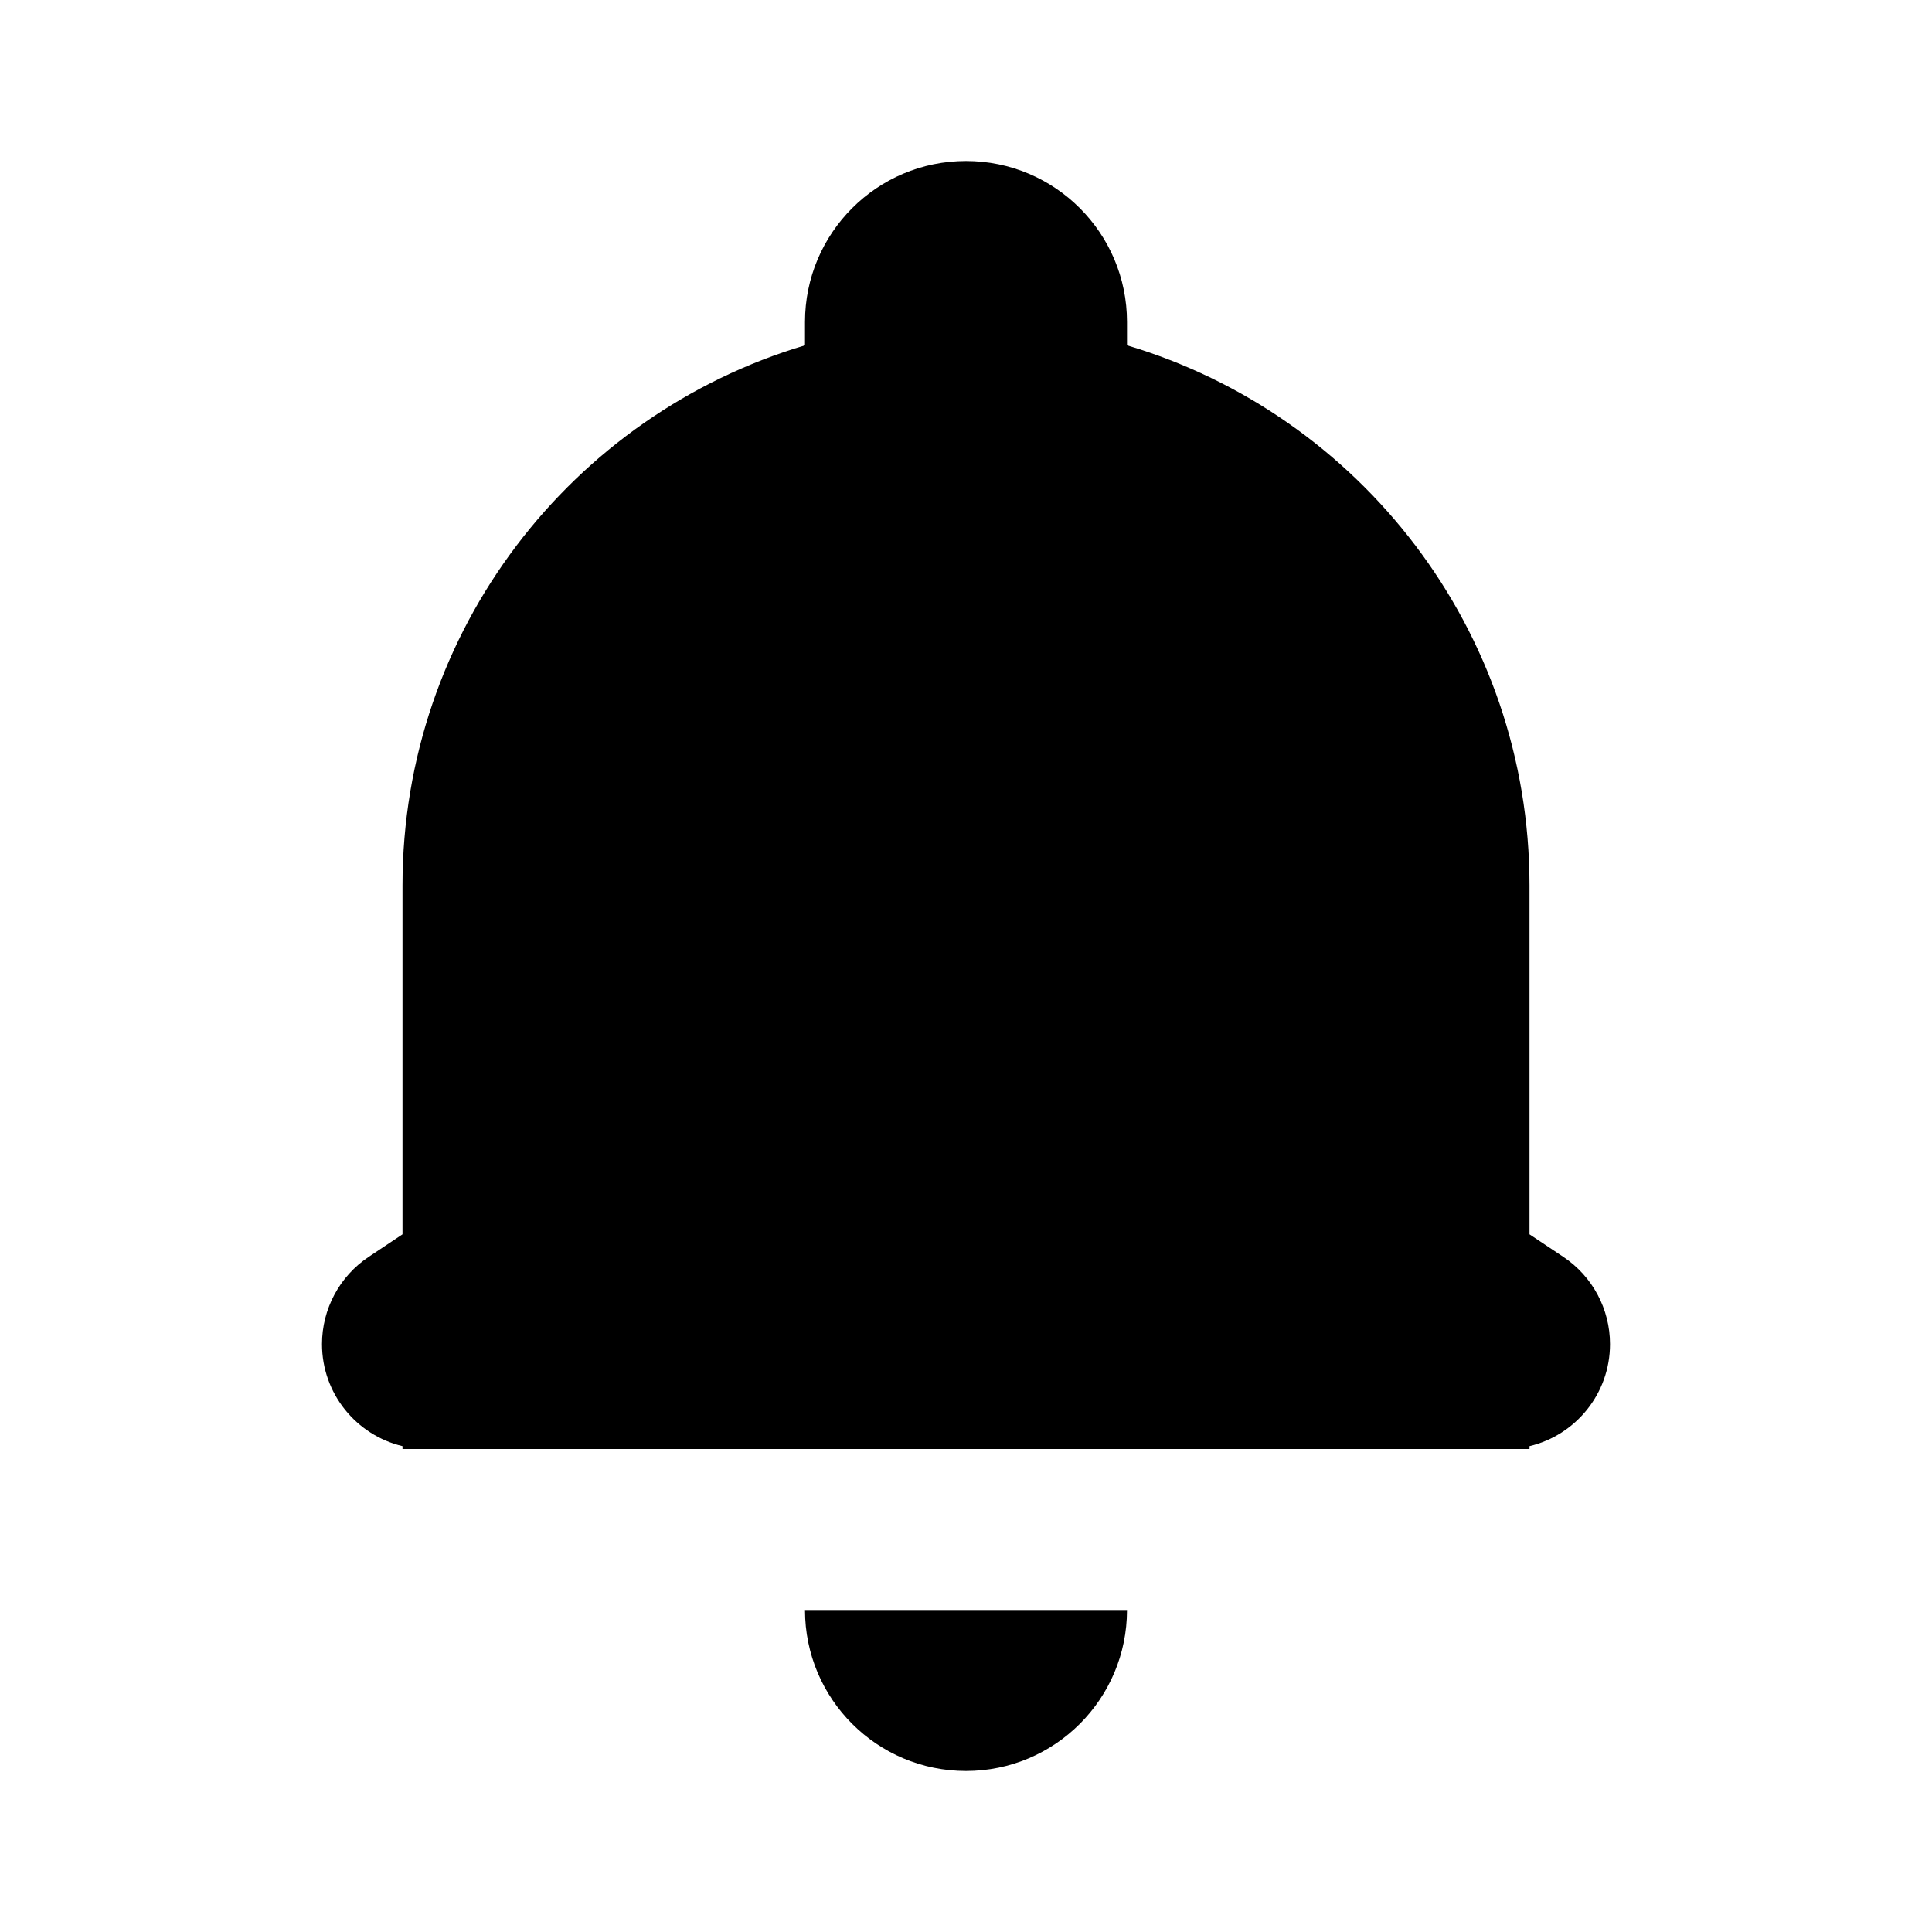 <svg viewBox="0 0 512 512" xmlns="http://www.w3.org/2000/svg">
<path d="M213.333 85.333C213.333 61.769 232.436 42.667 256 42.667C279.564 42.667 298.666 61.769 298.666 85.333V91.517C360.351 109.876 405.333 167.018 405.333 234.667V327.111L414.29 333.083C422.022 338.237 426.666 346.915 426.666 356.207C426.666 369.333 417.567 380.334 405.333 383.246V384H106.666V383.246C94.432 380.334 85.333 369.333 85.333 356.207C85.333 346.915 89.977 338.237 97.709 333.083L106.666 327.111V234.667C106.666 167.018 151.648 109.876 213.333 91.517V85.333Z" fill="black"/>
<path d="M256 469.333C279.564 469.333 298.666 450.231 298.666 426.667H213.333C213.333 450.231 232.436 469.333 256 469.333Z" fill="black"/>
</svg>
